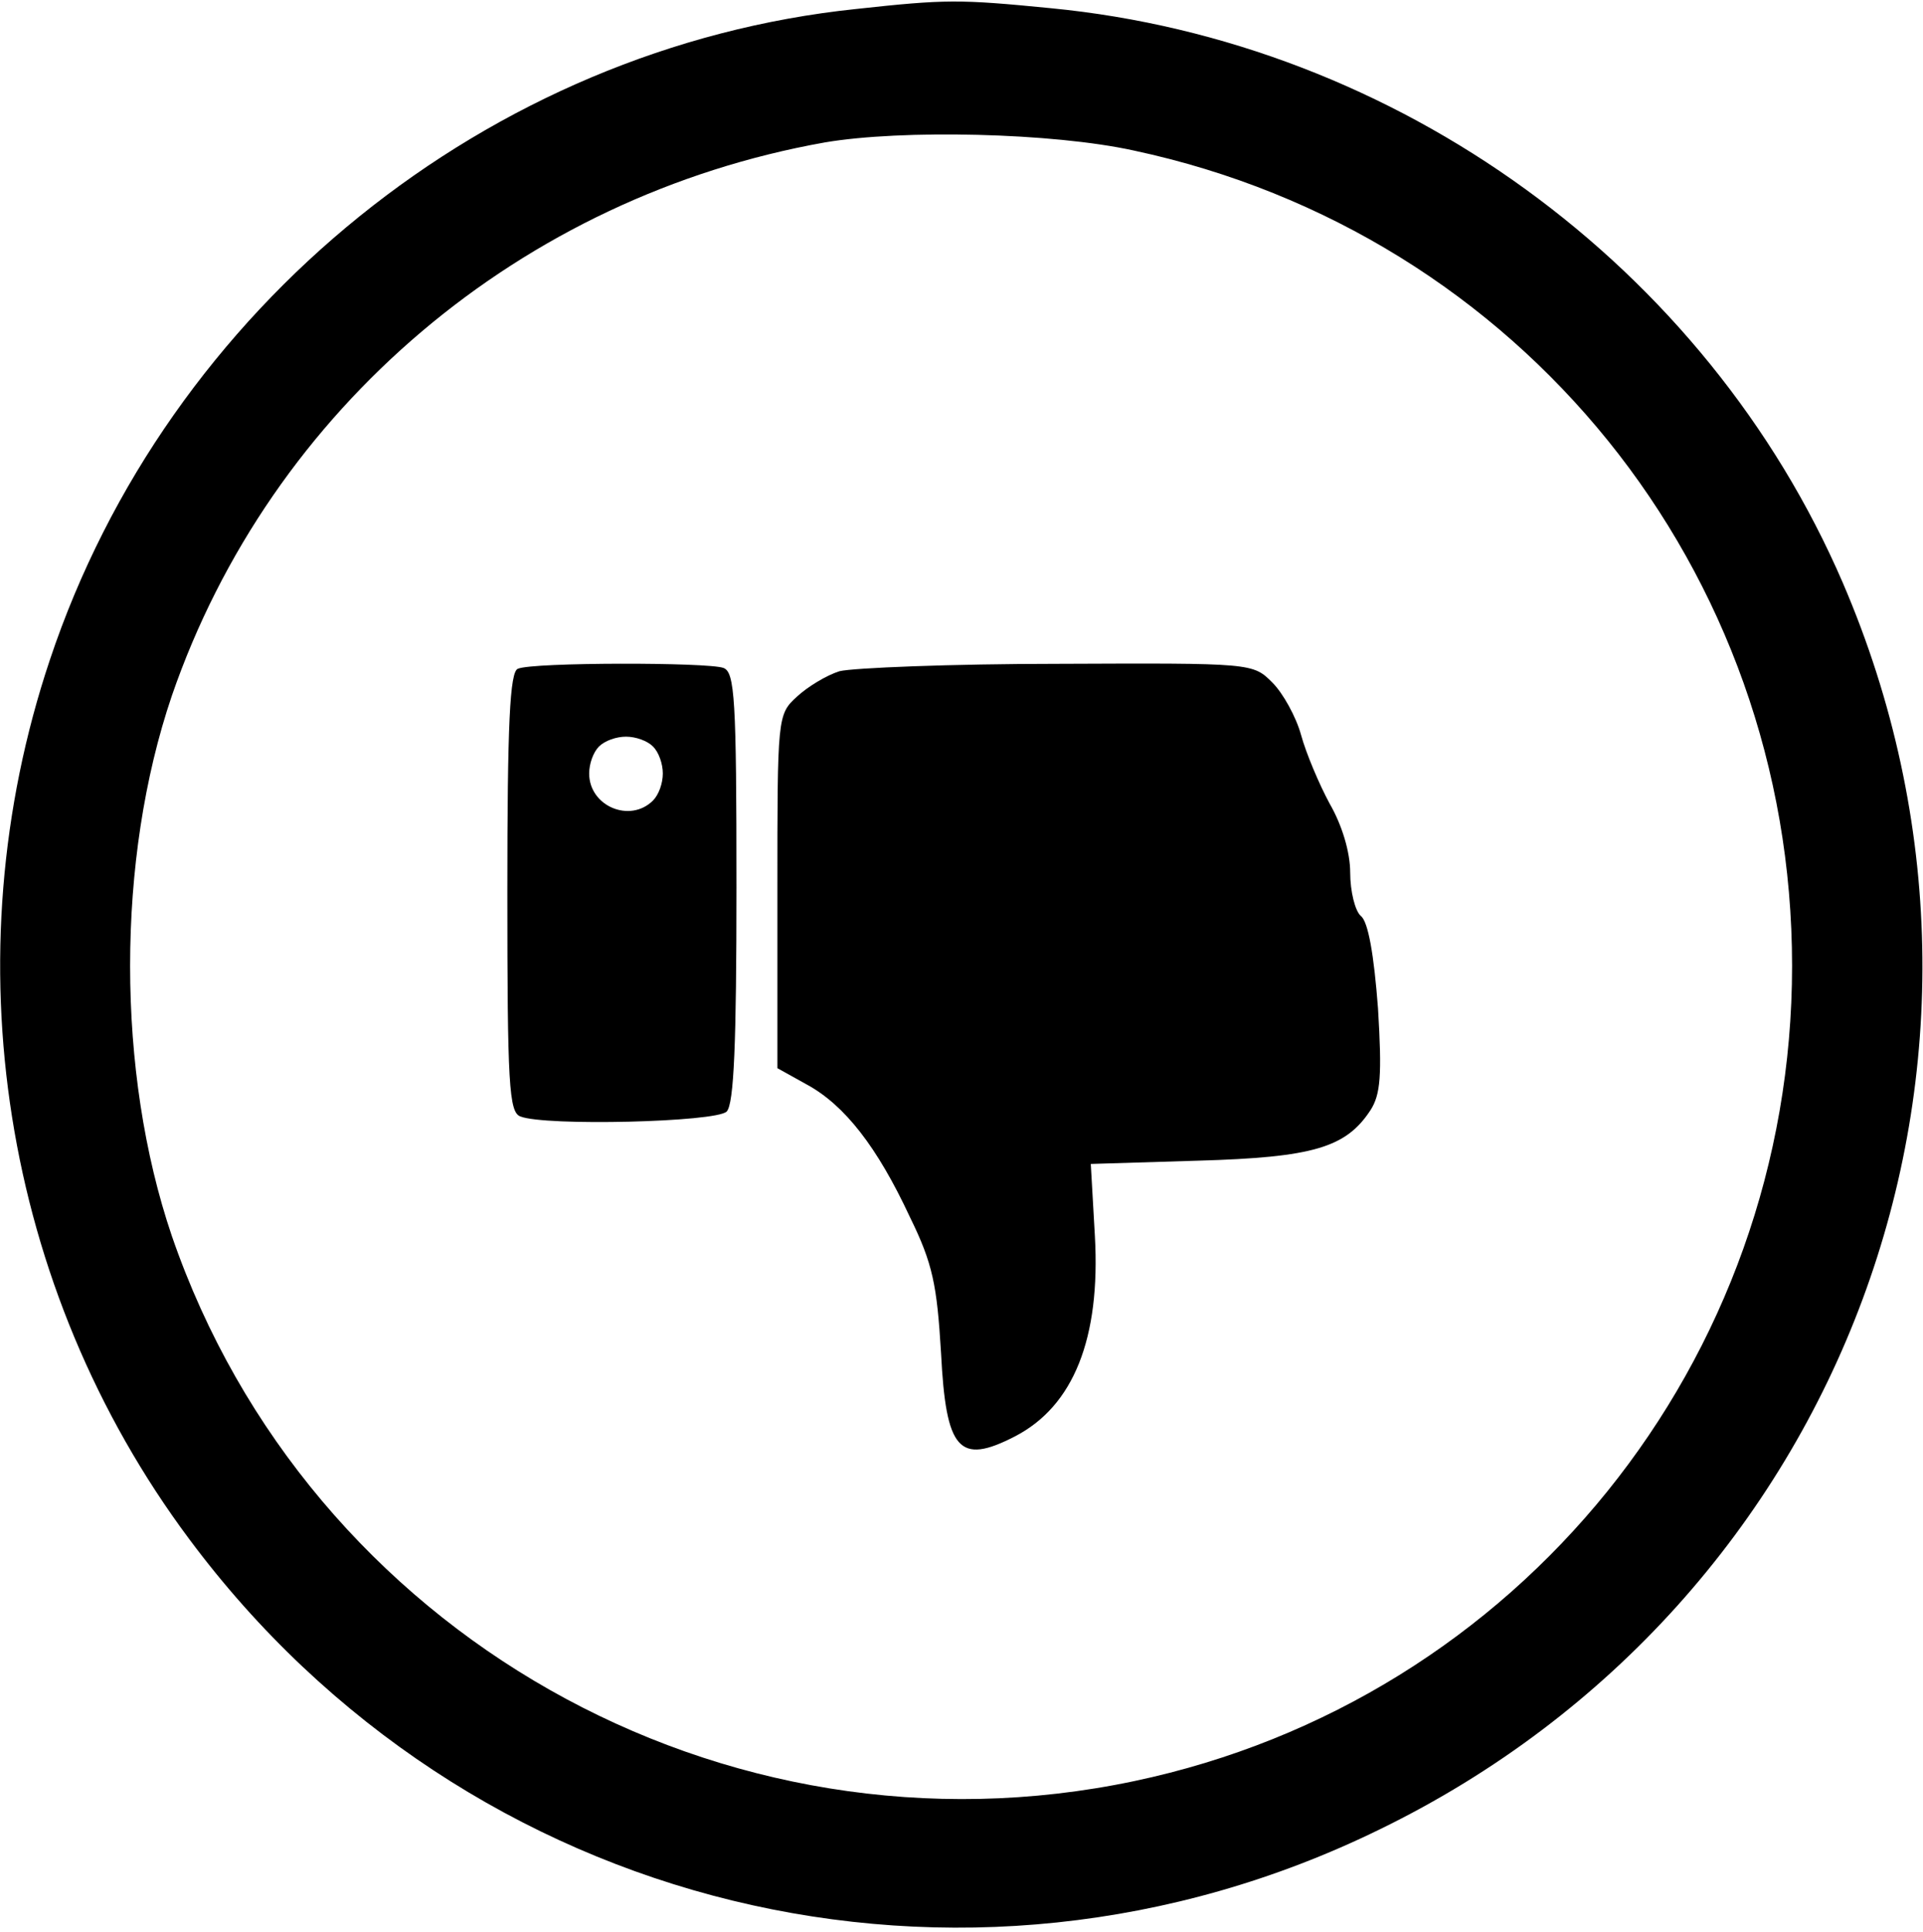 <?xml version="1.0" standalone="no"?>
<!DOCTYPE svg PUBLIC "-//W3C//DTD SVG 20010904//EN"
 "http://www.w3.org/TR/2001/REC-SVG-20010904/DTD/svg10.dtd">
<svg version="1.0" xmlns="http://www.w3.org/2000/svg"
 width="235pt" height="236pt" viewBox="0 0 235 236"
 preserveAspectRatio="xMidYMid meet">

<g transform="translate(0,236) scale(0.1,-0.1)"
fill="#000000" stroke="none">
<path d="M1046 2349 c-449 -47 -841 -364 -985 -795 -122 -364 -58 -768 170
-1074 339 -456 946 -604 1455 -355 569 277 816 942 566 1523 -167 387 -544
661 -968 702 -112 11 -128 11 -238 -1z m340 -173 c472 -101 804 -512 804 -996
0 -483 -334 -897 -804 -996 -503 -106 -1009 181 -1176 666 -68 200 -68 460 0
660 121 351 427 610 798 676 94 16 278 12 378 -10z"/>
<path d="M633 1543 c-10 -3 -13 -68 -13 -273 0 -235 2 -269 16 -274 30 -12
239 -7 252 6 9 9 12 84 12 274 0 230 -2 263 -16 268 -19 7 -233 7 -251 -1z
m165 -95 c7 -7 12 -21 12 -33 0 -12 -5 -26 -12 -33 -28 -28 -78 -7 -78 33 0
12 5 26 12 33 7 7 21 12 33 12 12 0 26 -5 33 -12z"/>
<path d="M1026 1540 c-16 -5 -39 -19 -52 -31 -24 -22 -24 -24 -24 -238 l0
-216 36 -20 c46 -25 86 -76 126 -162 28 -57 33 -83 38 -166 6 -119 22 -137 90
-102 72 37 105 120 98 245 l-5 88 131 4 c141 4 181 16 211 62 12 19 14 42 9
124 -5 66 -12 106 -21 113 -7 6 -13 30 -13 53 0 25 -10 58 -25 84 -13 24 -29
62 -35 84 -6 22 -22 51 -35 64 -24 24 -24 24 -262 23 -131 0 -251 -5 -267 -9z"/>
</g>
</svg>
